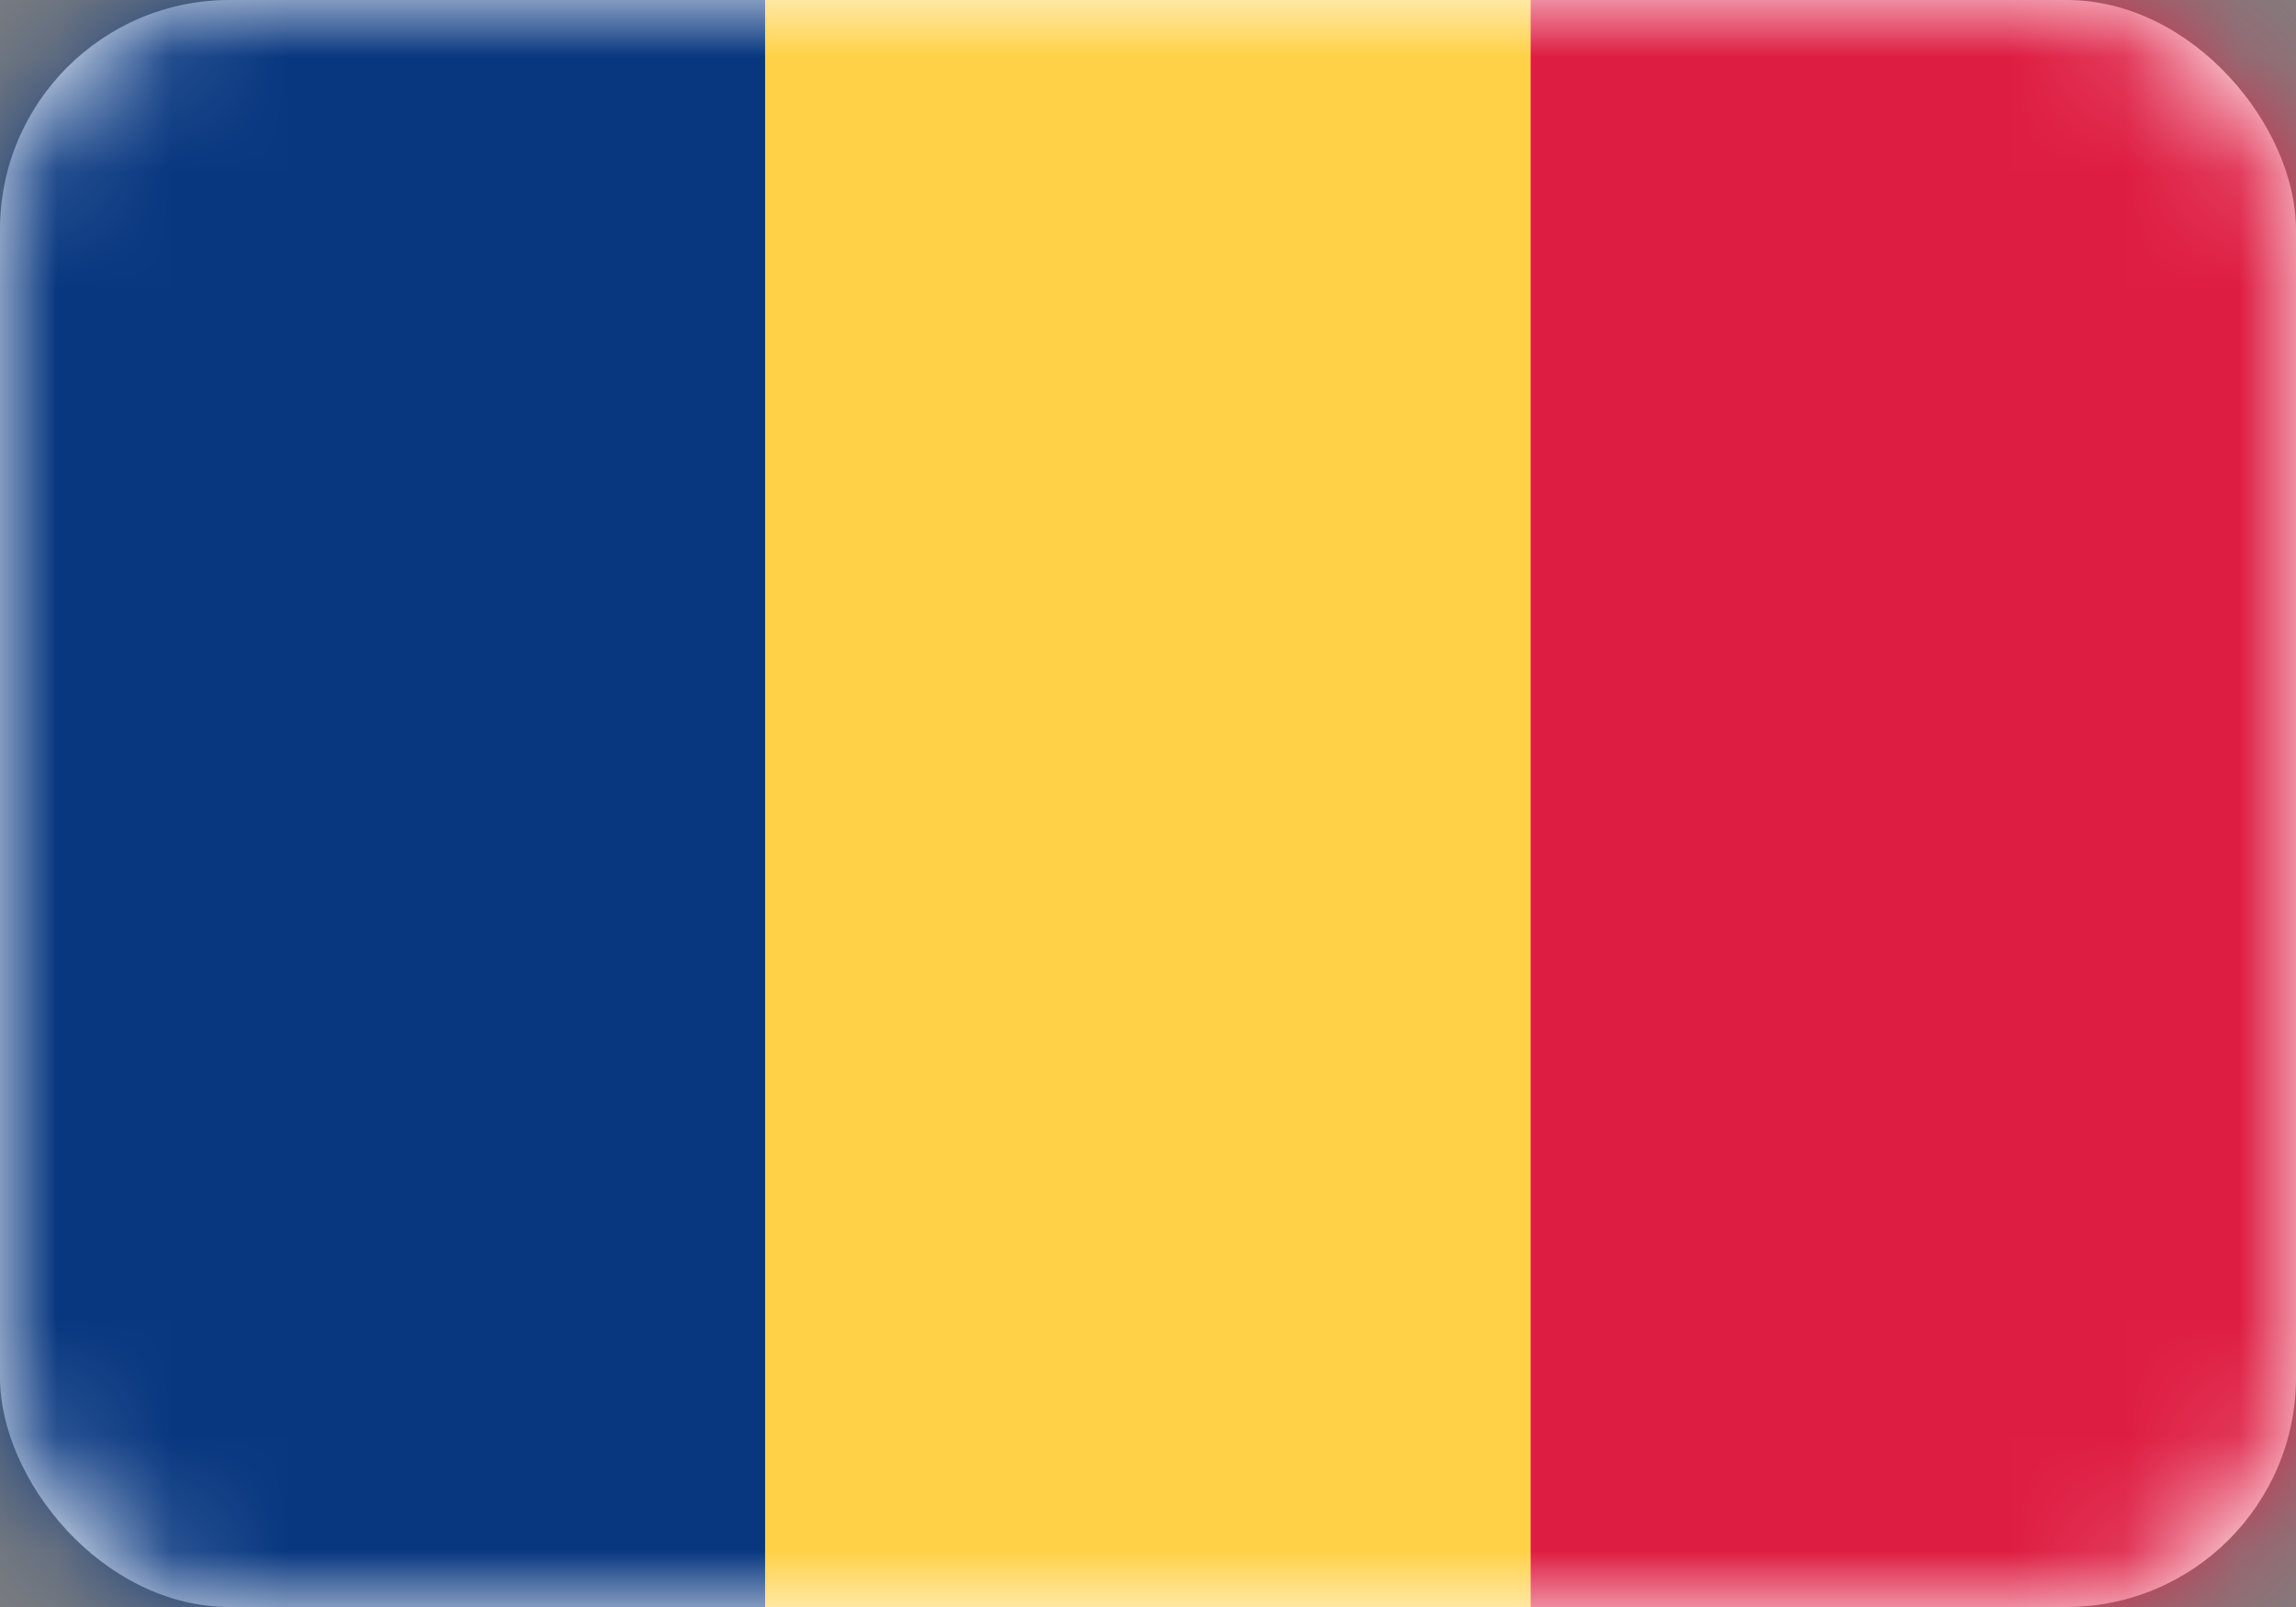 <svg width="20" height="14" viewBox="0 0 20 14" fill="none" xmlns="http://www.w3.org/2000/svg">
<rect x="0" y="0" width="20" height="14" fill="#808080" stroke="none"/>
<rect width="20" height="14" rx="2" fill="white"/>
<mask id="mask0_3245_60781" style="mask-type:luminance" maskUnits="userSpaceOnUse" x="0" y="0" width="20" height="14">
<rect width="20" height="14" rx="2" fill="white"/>
</mask>
<g mask="url(#mask0_3245_60781)">
<rect x="9.524" width="10.476" height="14" fill="#DE1D42"/>
<path fill-rule="evenodd" clip-rule="evenodd" d="M0 14H6.667V0H0V14Z" fill="#083780"/>
<path fill-rule="evenodd" clip-rule="evenodd" d="M6.667 14H13.333V0H6.667V14Z" fill="#FFD147"/>
</g>
</svg>
